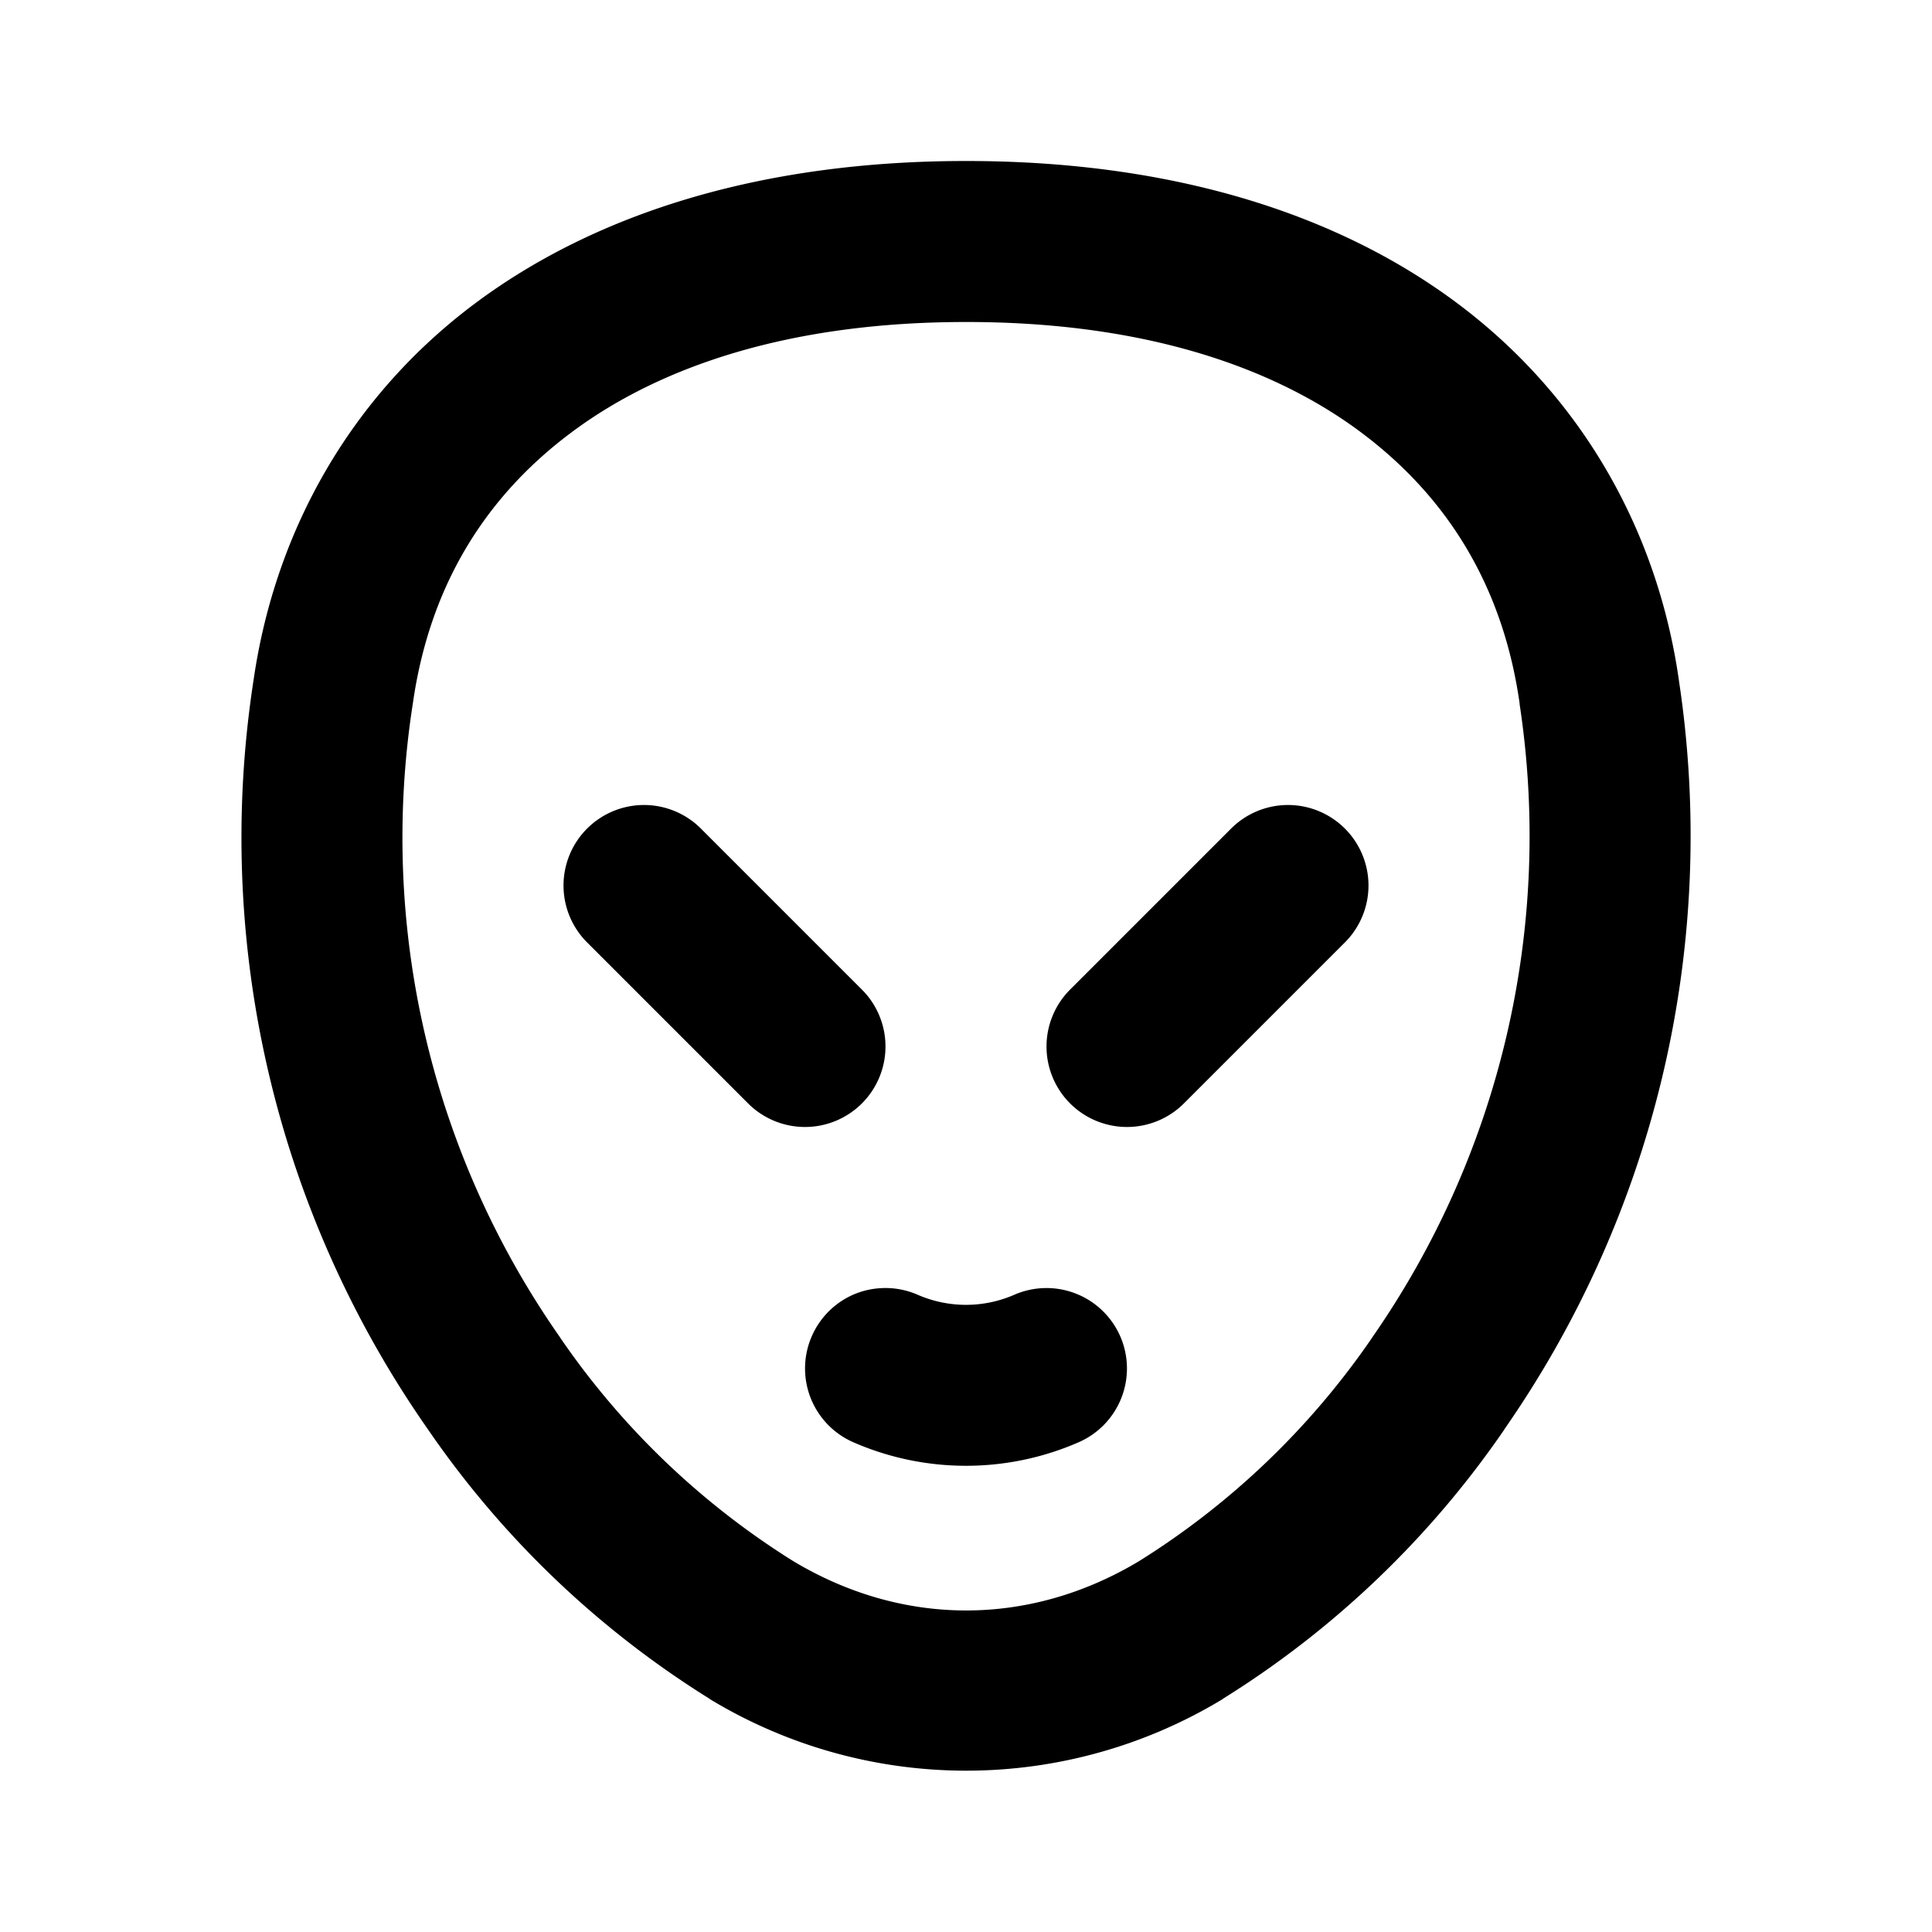 <svg xmlns="http://www.w3.org/2000/svg" width="24" height="24" viewBox="0 0 24 24"><path d="M12 2c-2.499 0-4.572.628-6.104 1.773C4.367 4.918 3.42 6.58 3.15 8.447a12.82 12.82 0 0 0 2.166 9.309A11.8 11.8 0 0 0 8.81 21.1l.013.01a6.15 6.15 0 0 0 6.36 0l.013-.01a11.8 11.8 0 0 0 3.49-3.34v-.002a12.9 12.9 0 0 0 2.17-9.305v-.002c-.267-1.87-1.217-3.534-2.748-4.68S14.502 2 12.004 2zm0 2h.004c2.165 0 3.789.537 4.906 1.373s1.768 1.968 1.967 3.363v.01a10.9 10.9 0 0 1-1.832 7.87l-.004.007a9.8 9.8 0 0 1-2.896 2.773c-1.36.813-2.926.813-4.286 0a9.8 9.8 0 0 1-2.896-2.773l-.006-.01a10.82 10.82 0 0 1-1.83-7.865l.002-.012c.199-1.394.847-2.525 1.965-3.361C8.21 4.539 9.834 4 12 4zm-4 6a1 1 0 0 0-.707.293 1 1 0 0 0 0 1.414l2 2a1 1 0 0 0 1.414 0 1 1 0 0 0 0-1.414l-2-2A1 1 0 0 0 8 10zm8 0a1 1 0 0 0-.707.293l-2 2a1 1 0 0 0 0 1.414 1 1 0 0 0 1.414 0l2-2a1 1 0 0 0 0-1.414A1 1 0 0 0 16 10zm-5.059 6.002a1 1 0 0 0-.306.066 1 1 0 0 0-.551.532 1 1 0 0 0 .516 1.316c.892.39 1.908.39 2.8 0a1 1 0 0 0 .516-1.316 1 1 0 0 0-1.316-.516 1.5 1.5 0 0 1-1.2 0 1 1 0 0 0-.459-.082z"/></svg>
